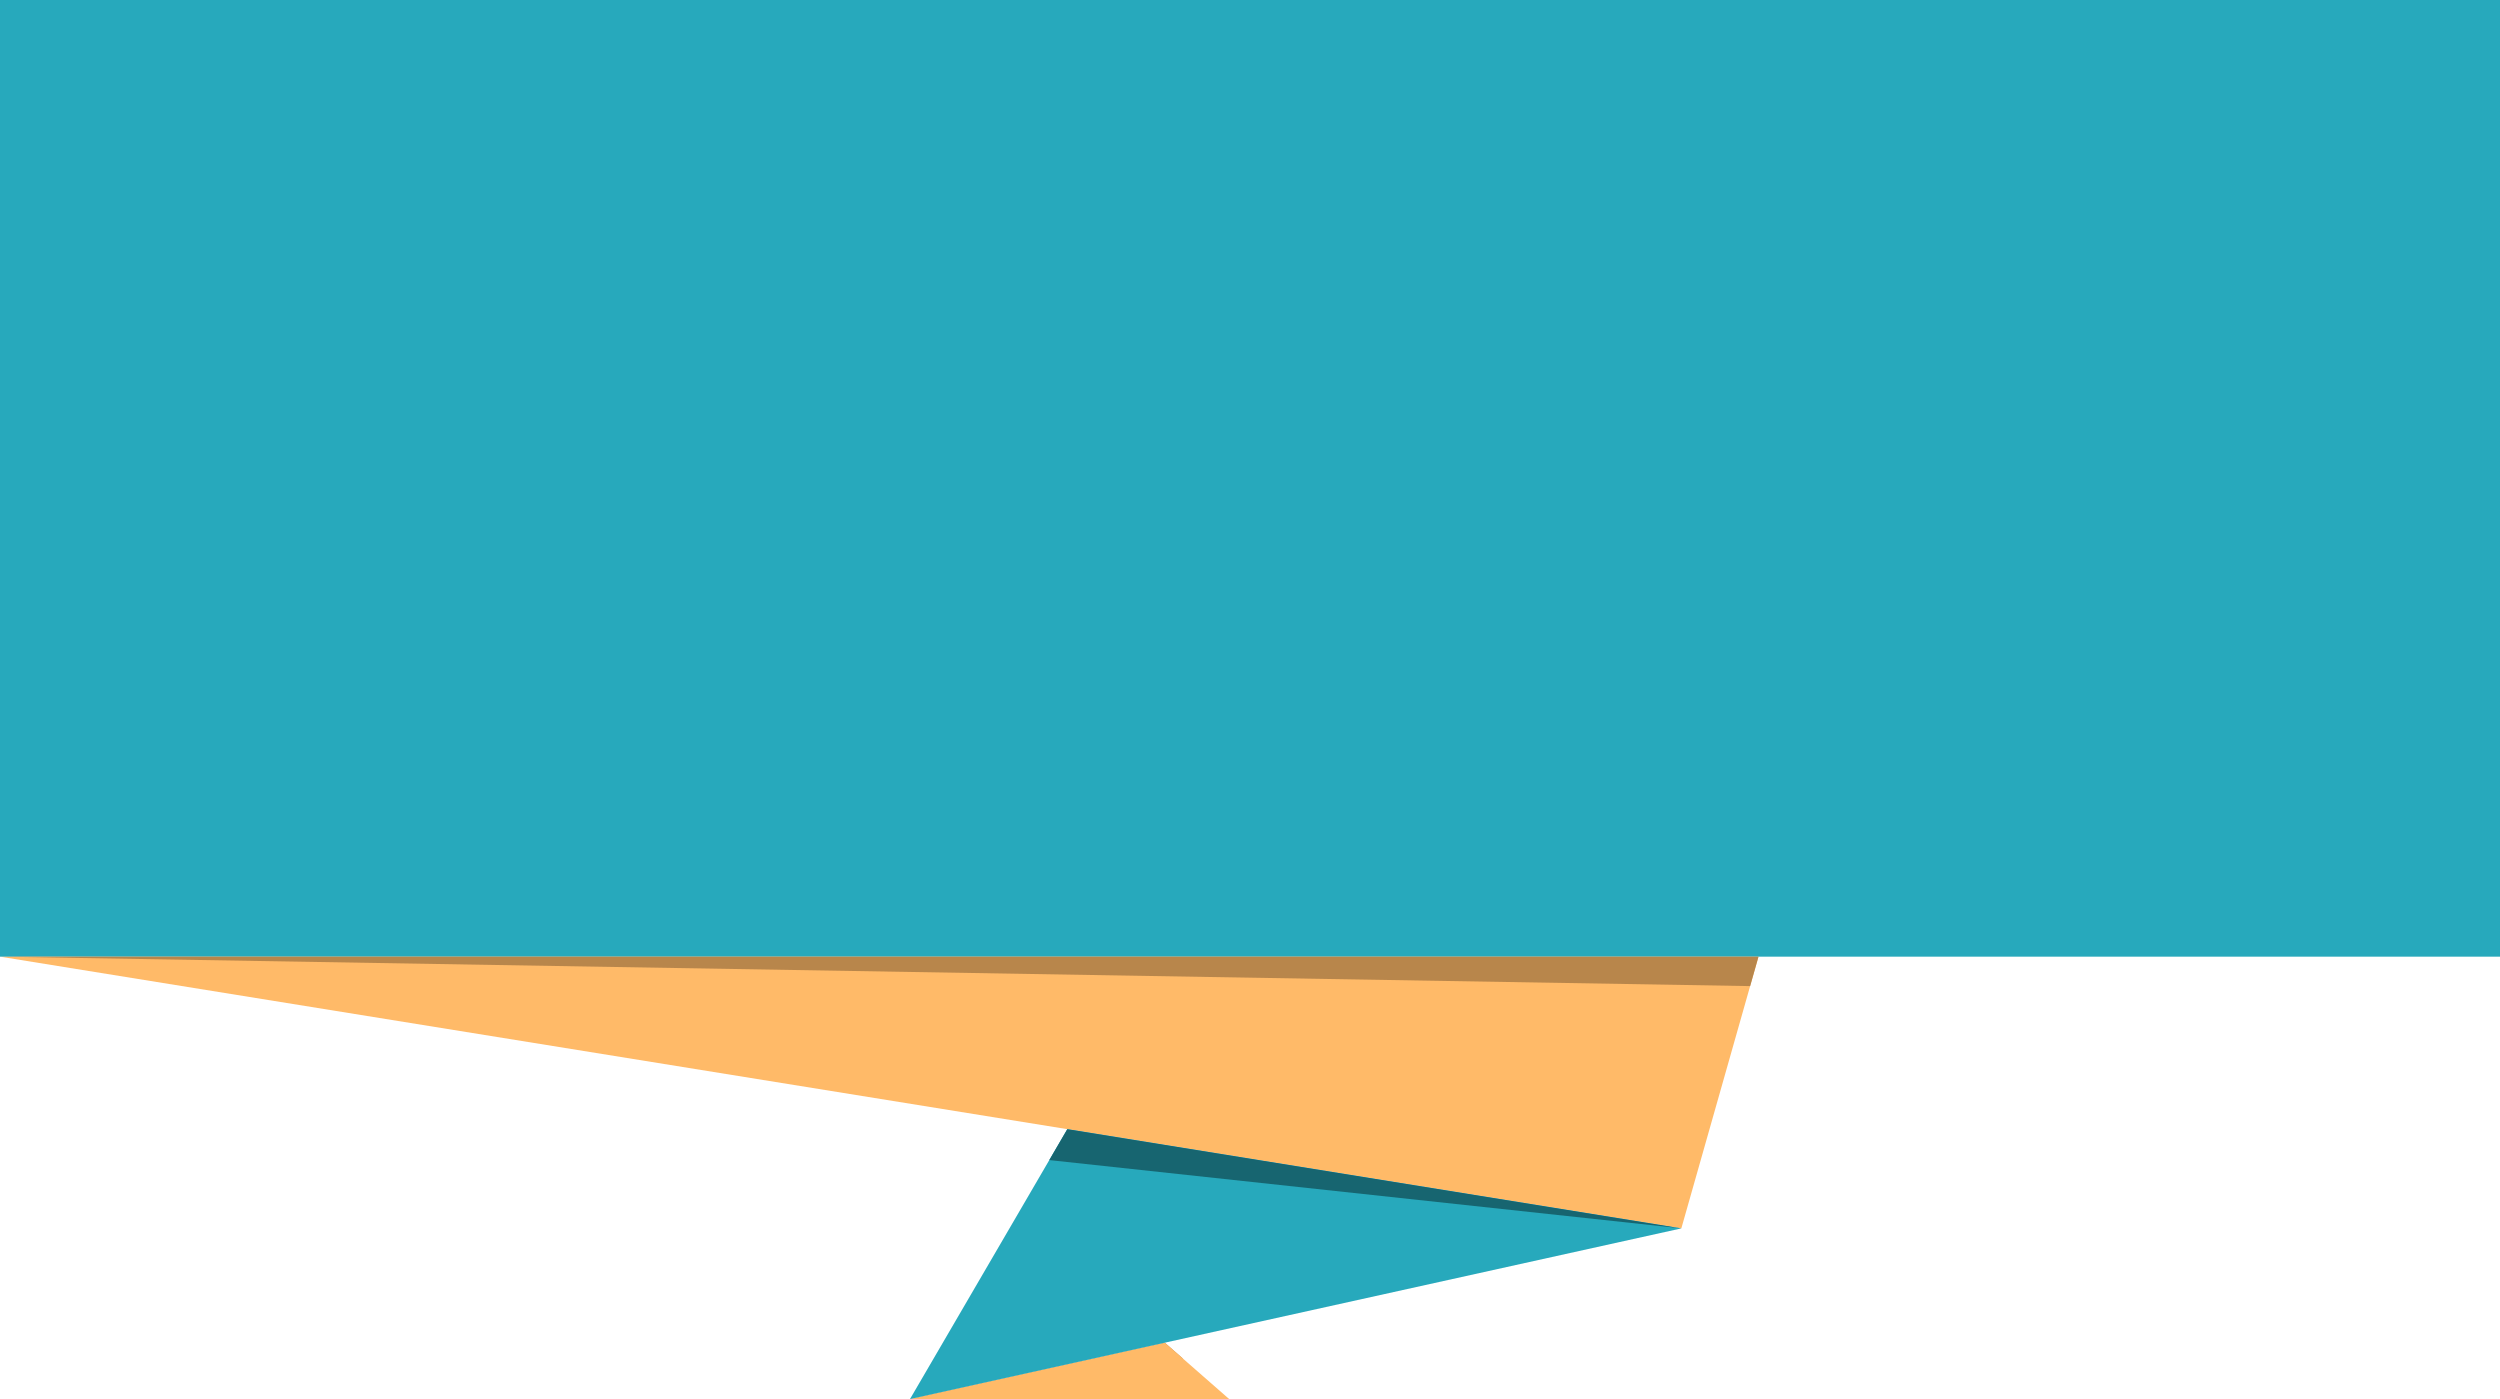 <?xml version="1.0" encoding="utf-8"?>
<!-- Generator: Adobe Illustrator 17.0.0, SVG Export Plug-In . SVG Version: 6.00 Build 0)  -->
<!DOCTYPE svg PUBLIC "-//W3C//DTD SVG 1.1//EN" "http://www.w3.org/Graphics/SVG/1.1/DTD/svg11.dtd">
<svg version="1.1" id="Objects" xmlns="http://www.w3.org/2000/svg" xmlns:xlink="http://www.w3.org/1999/xlink" x="0px" y="0px"
	 width="259.22px" height="145.066px" viewBox="0 0 259.22 145.066" enable-background="new 0 0 259.22 145.066"
	 xml:space="preserve">
<polygon fill="#B8864B" points="94.355,145.066 122.672,140.882 120.773,139.22 "/>
<path fill="#FFBA68" d="M120.773,139.22l8.836,7.735l-35.254-1.89L120.773,139.22z M0,99.194l174.334,28.175l8-28.175H0z"/>
<path fill="#27A9BC" d="M259.22,99.194H0V0h259.22V99.194z M94.355,145.066l79.979-17.697l-63.666-10.289L94.355,145.066z"/>
<path fill="#B8864B" d="M182.334,99.194l-0.867,3.053L0,99.194H182.334z"/>
<path fill="#176570" d="M110.668,117.079l63.666,10.289l-65.536-7.081L110.668,117.079z"/>
</svg>
